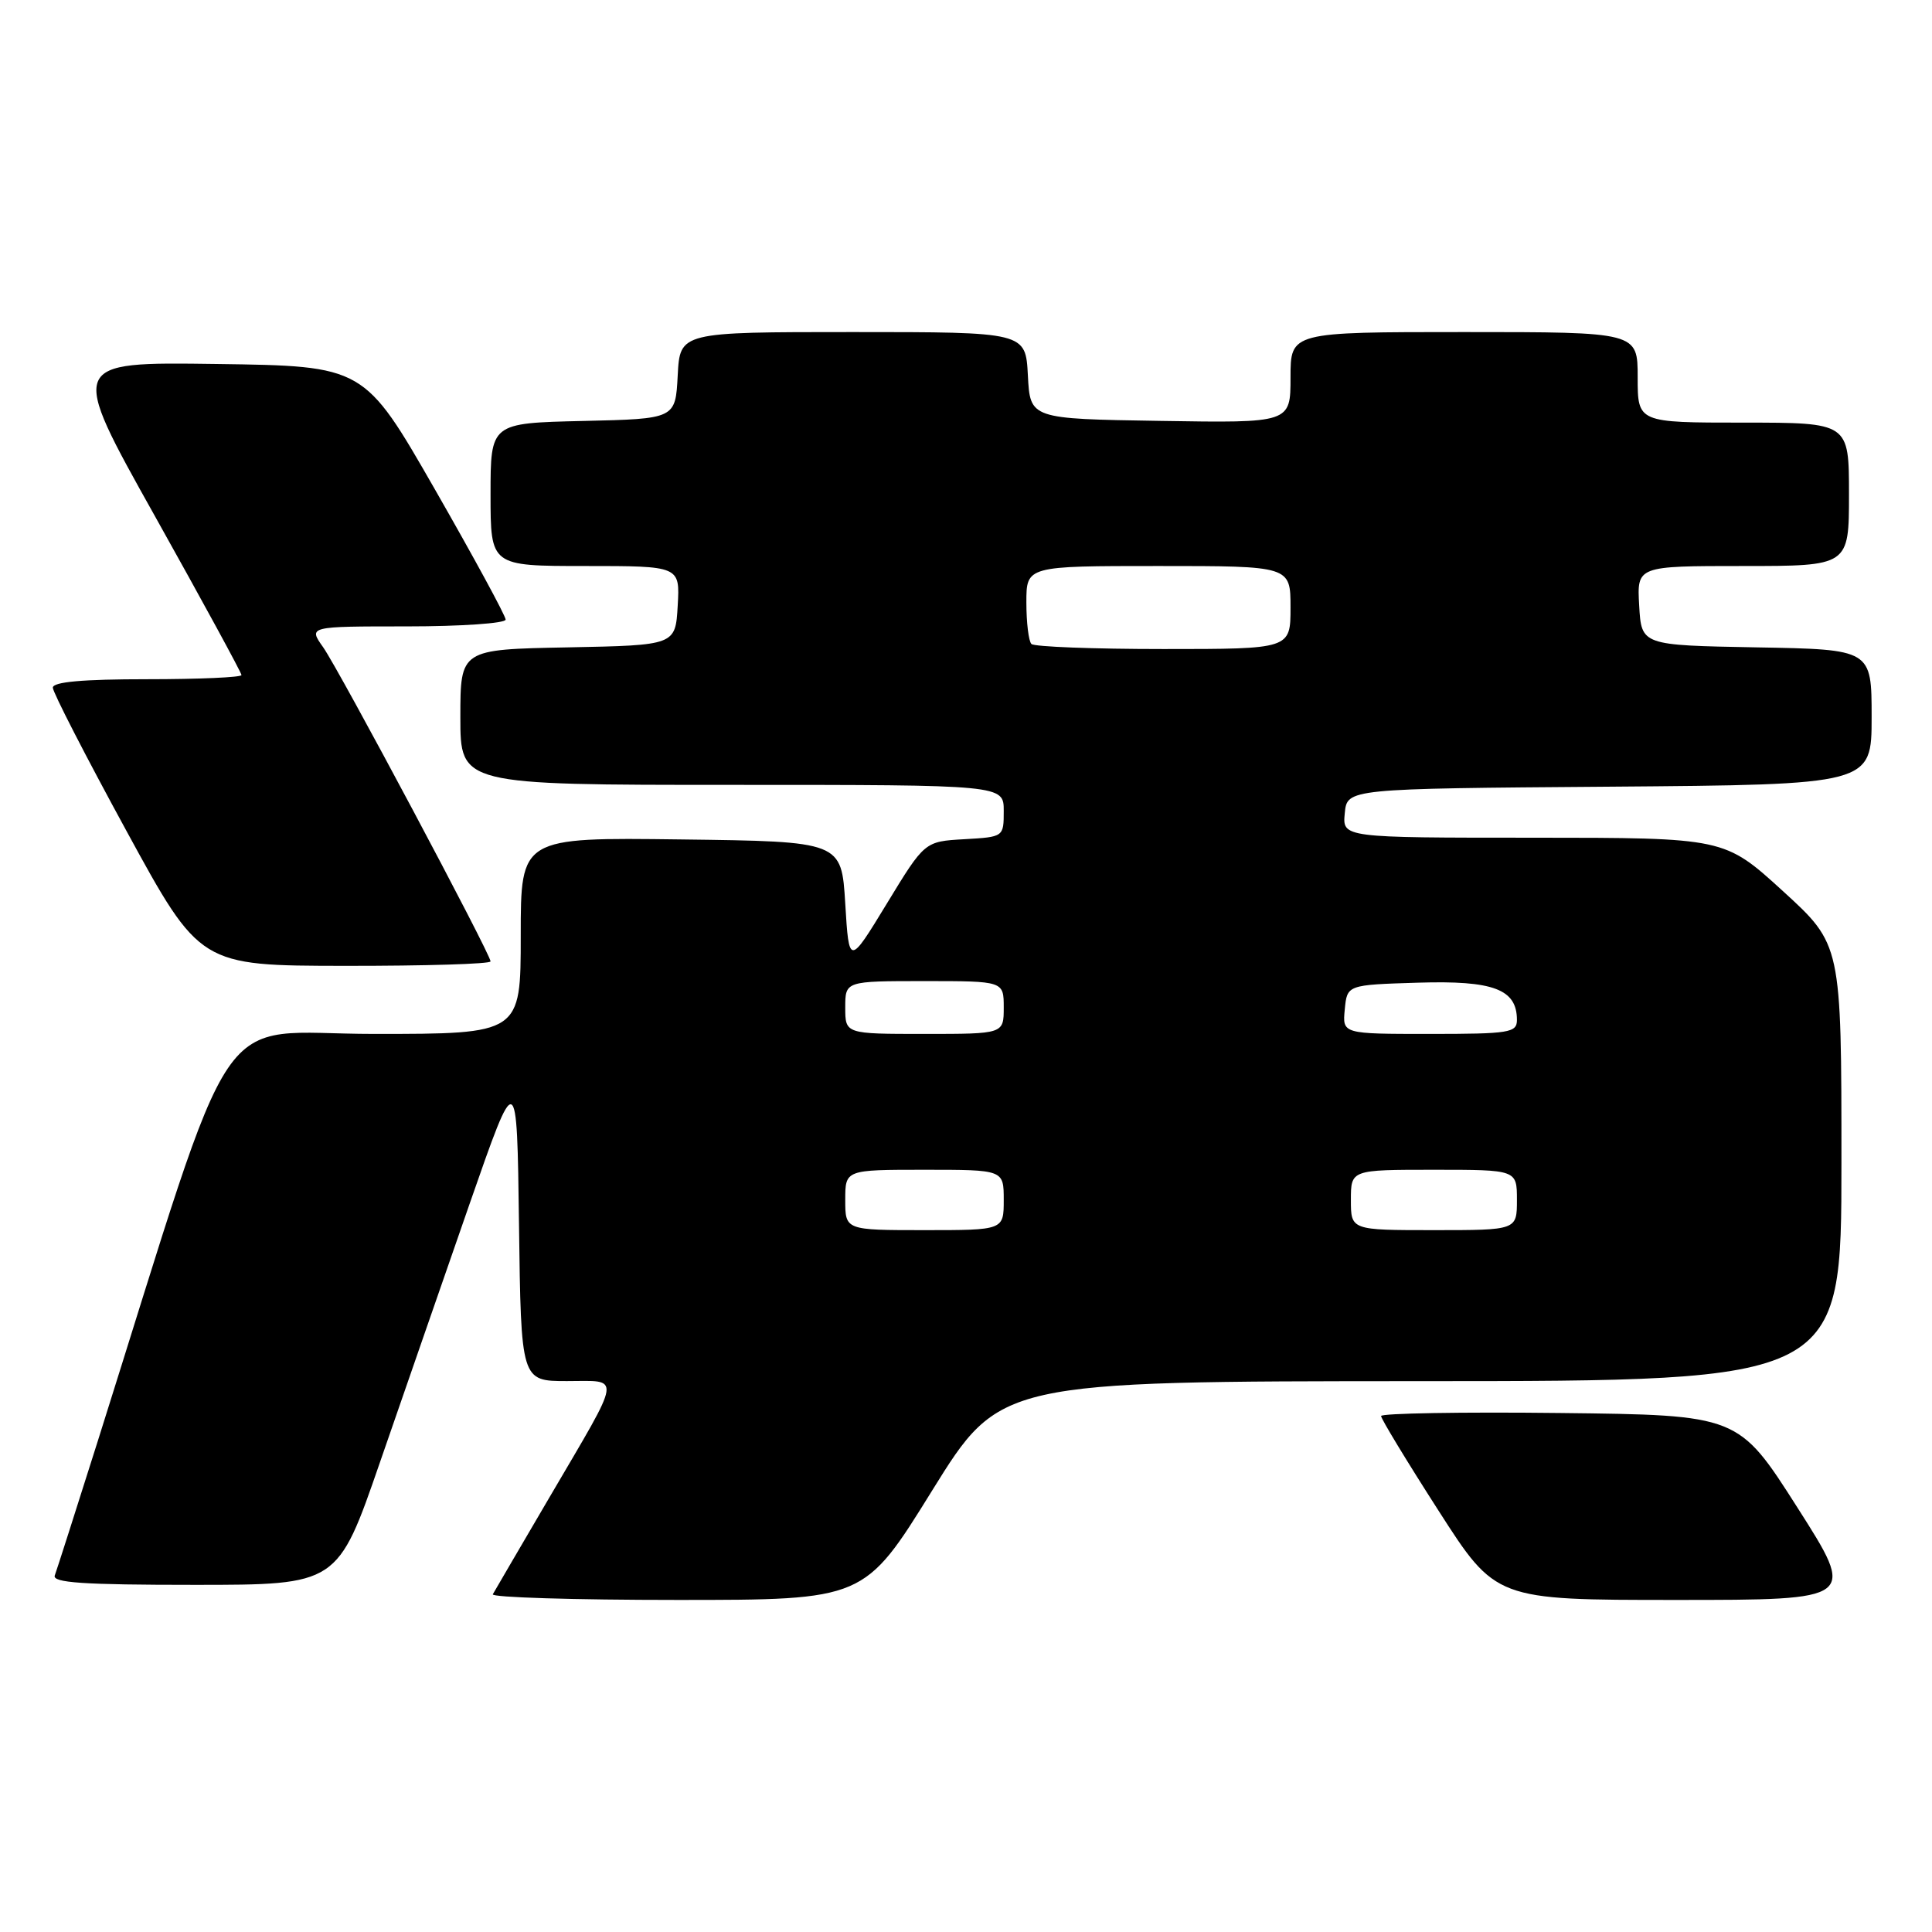<?xml version="1.0" encoding="UTF-8" standalone="no"?>
<!DOCTYPE svg PUBLIC "-//W3C//DTD SVG 1.1//EN" "http://www.w3.org/Graphics/SVG/1.1/DTD/svg11.dtd" >
<svg xmlns="http://www.w3.org/2000/svg" xmlns:xlink="http://www.w3.org/1999/xlink" version="1.1" viewBox="0 0 256 256">
 <g >
 <path fill="currentColor"
d=" M 123.51 197.51 C 132.50 183.03 132.50 183.03 188.25 183.01 C 244.00 183.00 244.00 183.00 244.00 154.08 C 244.00 125.16 244.00 125.16 236.25 118.08 C 228.50 111.01 228.50 111.01 203.19 111.00 C 177.87 111.00 177.87 111.00 178.19 107.75 C 178.50 104.50 178.50 104.50 213.25 104.24 C 248.00 103.97 248.00 103.97 248.00 95.01 C 248.00 86.05 248.00 86.05 232.75 85.78 C 217.50 85.50 217.50 85.50 217.20 80.25 C 216.90 75.00 216.90 75.00 230.95 75.00 C 245.00 75.00 245.00 75.00 245.00 65.50 C 245.00 56.00 245.00 56.00 231.00 56.00 C 217.00 56.00 217.00 56.00 217.00 50.00 C 217.00 44.00 217.00 44.00 194.00 44.00 C 171.00 44.00 171.00 44.00 171.00 50.02 C 171.00 56.05 171.00 56.05 153.75 55.77 C 136.50 55.50 136.50 55.50 136.20 49.75 C 135.90 44.00 135.90 44.00 113.00 44.00 C 90.10 44.00 90.10 44.00 89.80 49.75 C 89.50 55.50 89.50 55.50 77.25 55.78 C 65.00 56.06 65.00 56.06 65.00 65.53 C 65.00 75.00 65.00 75.00 77.55 75.00 C 90.10 75.00 90.10 75.00 89.80 80.25 C 89.50 85.50 89.50 85.50 75.25 85.78 C 61.00 86.05 61.00 86.05 61.00 95.03 C 61.00 104.00 61.00 104.00 97.00 104.00 C 133.00 104.00 133.00 104.00 133.00 107.45 C 133.00 110.90 133.00 110.90 127.76 111.20 C 122.52 111.50 122.52 111.50 117.51 119.73 C 112.50 127.96 112.50 127.96 112.00 119.73 C 111.50 111.50 111.50 111.50 90.25 111.23 C 69.00 110.96 69.00 110.96 69.00 123.98 C 69.00 137.00 69.00 137.00 49.54 137.00 C 27.86 137.00 31.84 131.13 12.94 191.00 C 10.07 200.07 7.52 208.06 7.26 208.75 C 6.89 209.72 11.00 210.00 25.76 210.00 C 44.74 210.00 44.74 210.00 50.35 193.75 C 53.44 184.81 58.79 169.40 62.23 159.50 C 68.50 141.50 68.50 141.50 68.77 162.25 C 69.04 183.00 69.04 183.00 75.13 183.00 C 82.37 183.00 82.56 181.77 72.88 198.28 C 68.94 205.00 65.53 210.84 65.30 211.25 C 65.07 211.66 76.05 212.00 89.71 212.00 C 114.53 212.00 114.53 212.00 123.51 197.51 Z  M 238.16 199.75 C 230.35 187.50 230.35 187.50 206.68 187.23 C 193.65 187.08 183.00 187.27 183.00 187.63 C 183.00 188.00 186.42 193.64 190.60 200.15 C 198.20 212.00 198.20 212.00 222.08 212.00 C 245.97 212.00 245.97 212.00 238.16 199.75 Z  M 65.00 127.39 C 65.00 126.41 44.94 88.76 42.81 85.75 C 40.86 83.00 40.86 83.00 53.93 83.00 C 61.12 83.00 67.00 82.59 67.00 82.10 C 67.00 81.60 62.78 73.84 57.63 64.85 C 48.25 48.50 48.25 48.50 28.67 48.23 C 9.09 47.96 9.09 47.96 20.55 68.43 C 26.85 79.69 32.00 89.15 32.00 89.45 C 32.00 89.75 26.38 90.00 19.50 90.00 C 10.97 90.00 7.00 90.35 7.00 91.12 C 7.00 91.73 11.39 100.27 16.75 110.09 C 26.50 127.96 26.50 127.96 45.75 127.98 C 56.34 127.99 65.00 127.73 65.00 127.39 Z  M 112.00 159.00 C 112.00 155.00 112.00 155.00 122.50 155.00 C 133.00 155.00 133.00 155.00 133.00 159.00 C 133.00 163.00 133.00 163.00 122.50 163.00 C 112.00 163.00 112.00 163.00 112.00 159.00 Z  M 179.00 159.00 C 179.00 155.00 179.00 155.00 190.00 155.00 C 201.00 155.00 201.00 155.00 201.00 159.00 C 201.00 163.00 201.00 163.00 190.00 163.00 C 179.00 163.00 179.00 163.00 179.00 159.00 Z  M 112.00 133.50 C 112.00 130.00 112.00 130.00 122.50 130.00 C 133.00 130.00 133.00 130.00 133.00 133.50 C 133.00 137.00 133.00 137.00 122.50 137.00 C 112.00 137.00 112.00 137.00 112.00 133.50 Z  M 178.19 133.75 C 178.50 130.50 178.50 130.50 187.88 130.21 C 197.89 129.90 201.00 131.07 201.00 135.15 C 201.00 136.84 200.01 137.00 189.44 137.00 C 177.87 137.00 177.87 137.00 178.19 133.75 Z  M 136.67 85.33 C 136.30 84.97 136.00 82.49 136.00 79.83 C 136.00 75.00 136.00 75.00 153.50 75.00 C 171.00 75.00 171.00 75.00 171.00 80.50 C 171.00 86.00 171.00 86.00 154.17 86.00 C 144.91 86.00 137.03 85.70 136.67 85.33 Z "/>
</g>
</svg>